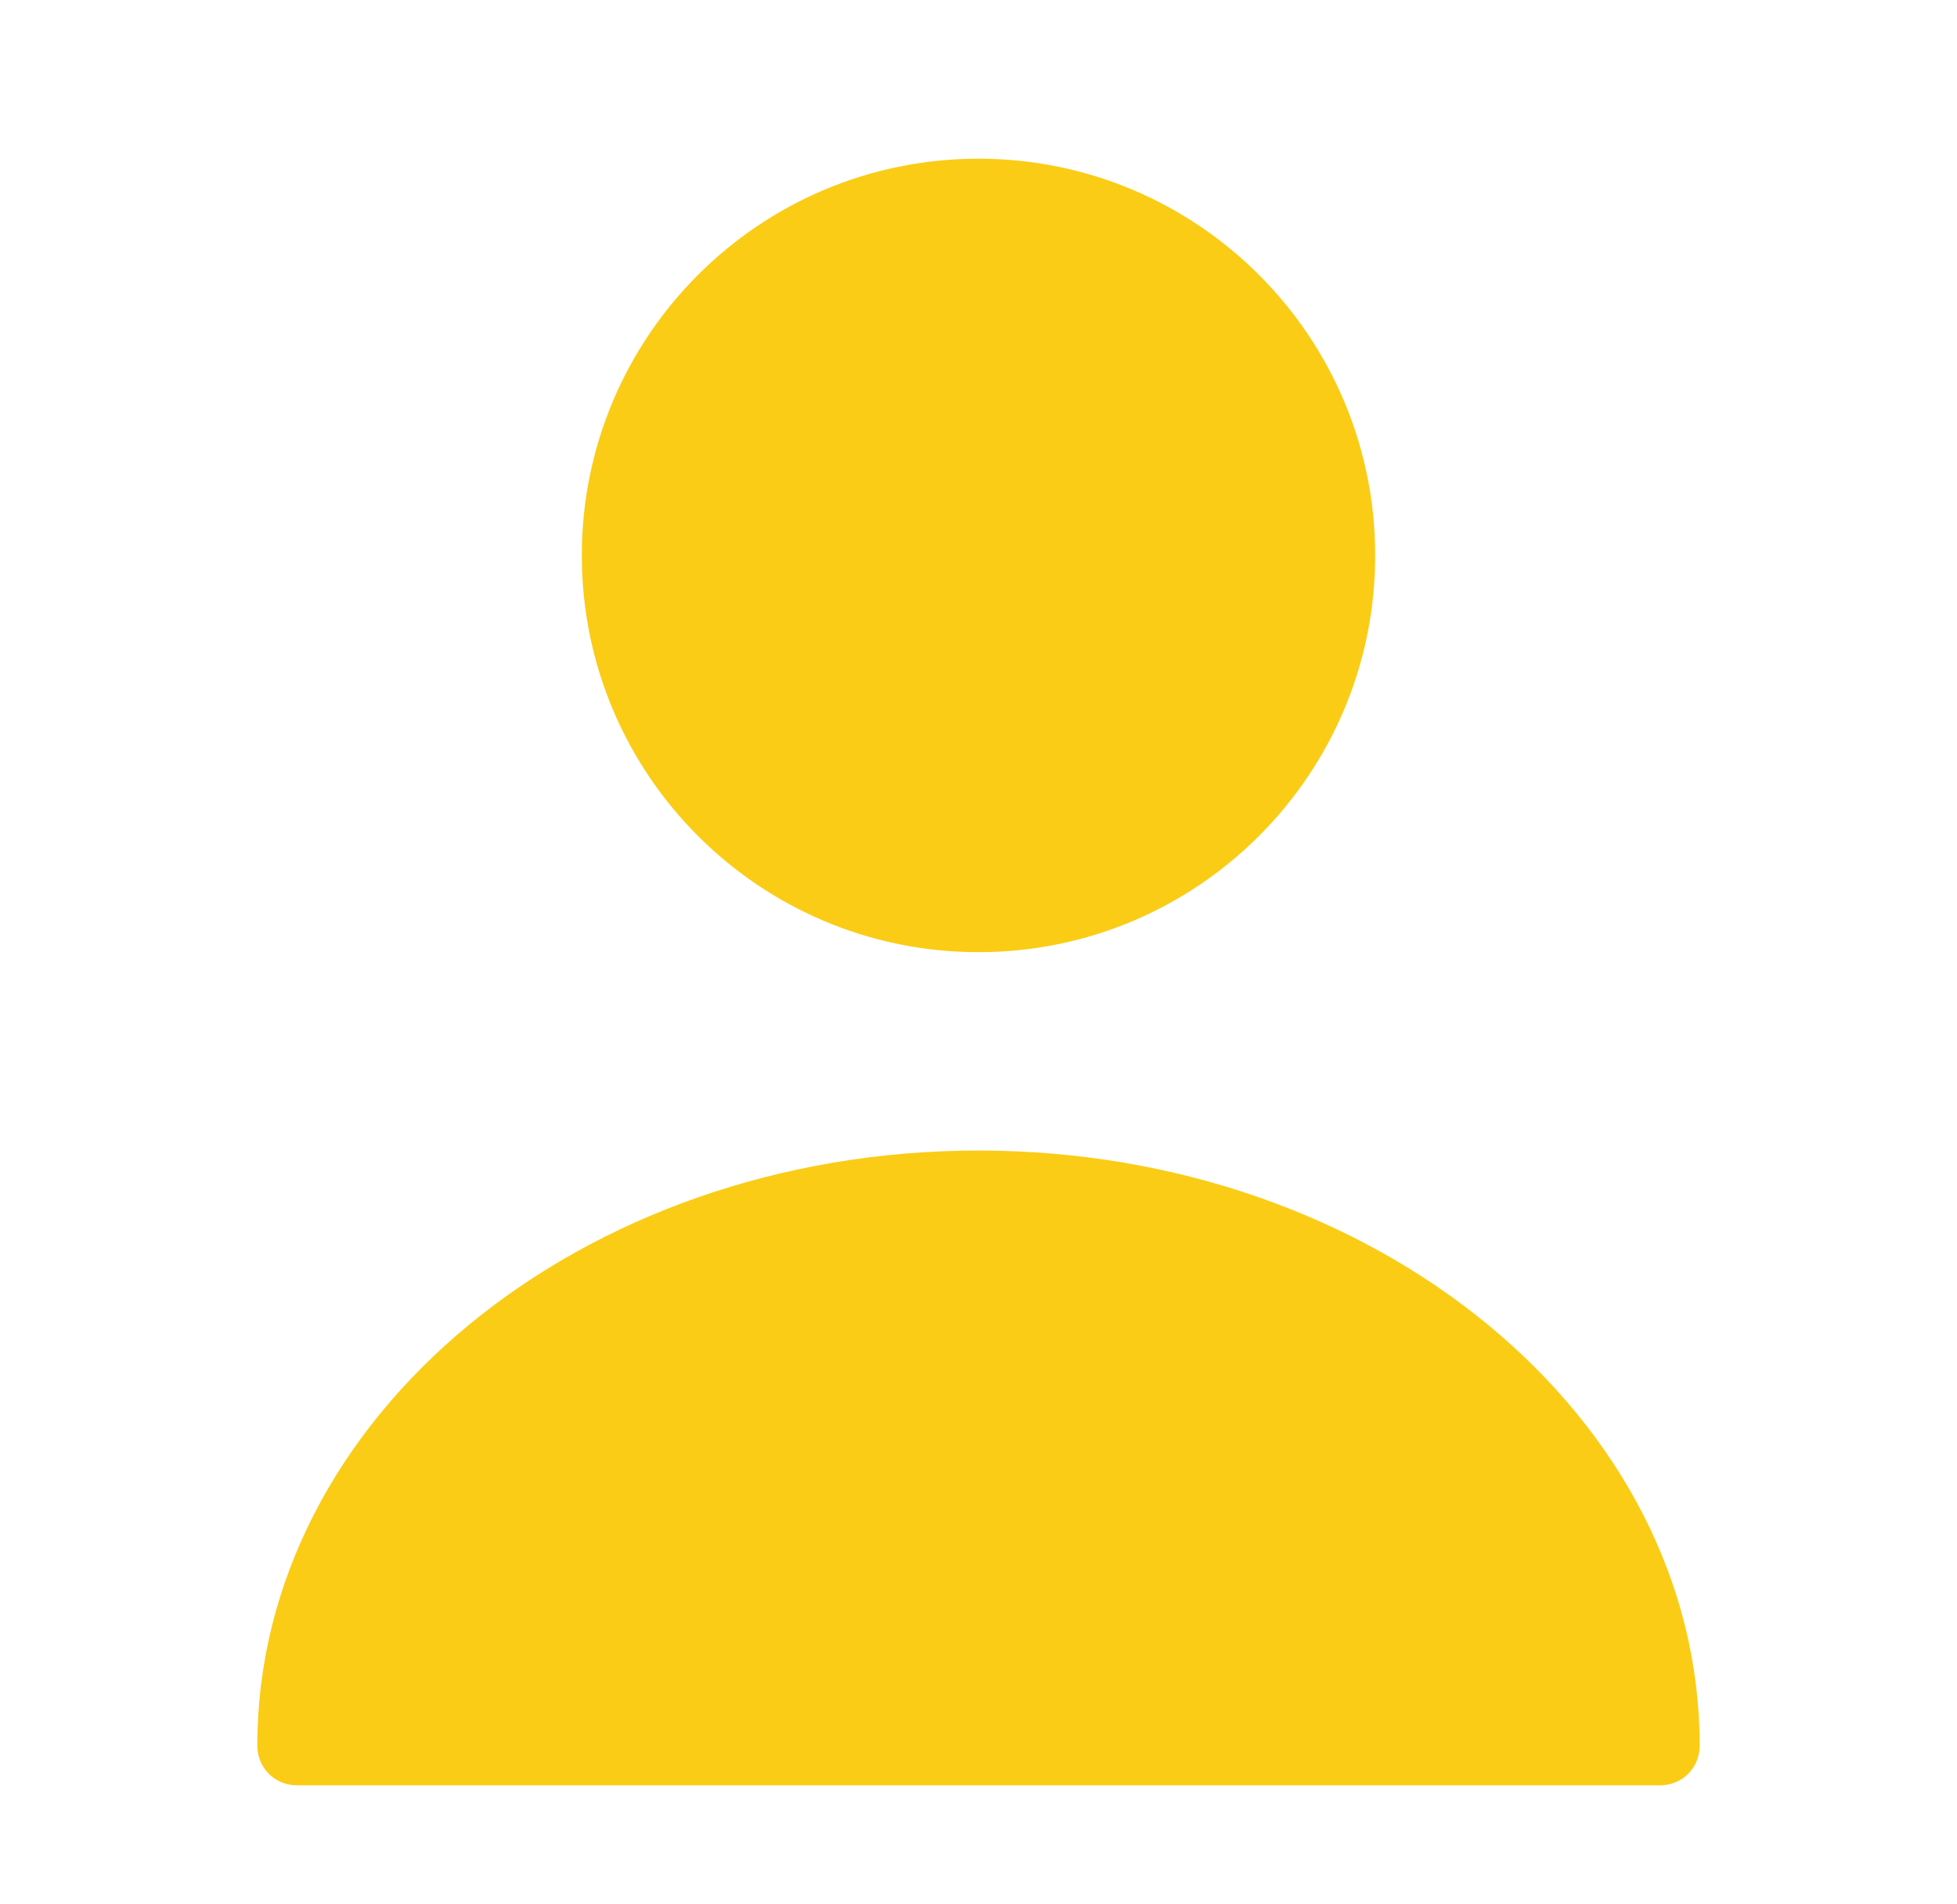 <svg width="37" height="36" viewBox="0 0 37 36" fill="none" xmlns="http://www.w3.org/2000/svg">
<path d="M18.5 18C22.642 18 26 14.642 26 10.5C26 6.358 22.642 3 18.5 3C14.358 3 11 6.358 11 10.5C11 14.642 14.358 18 18.5 18Z" fill="#FACC15"/>
<path d="M18.5 21.75C10.985 21.75 4.865 26.79 4.865 33C4.865 33.42 5.195 33.75 5.615 33.75H31.385C31.805 33.75 32.135 33.42 32.135 33C32.135 26.79 26.015 21.75 18.5 21.75Z" fill="#FACC15"/>
</svg>
